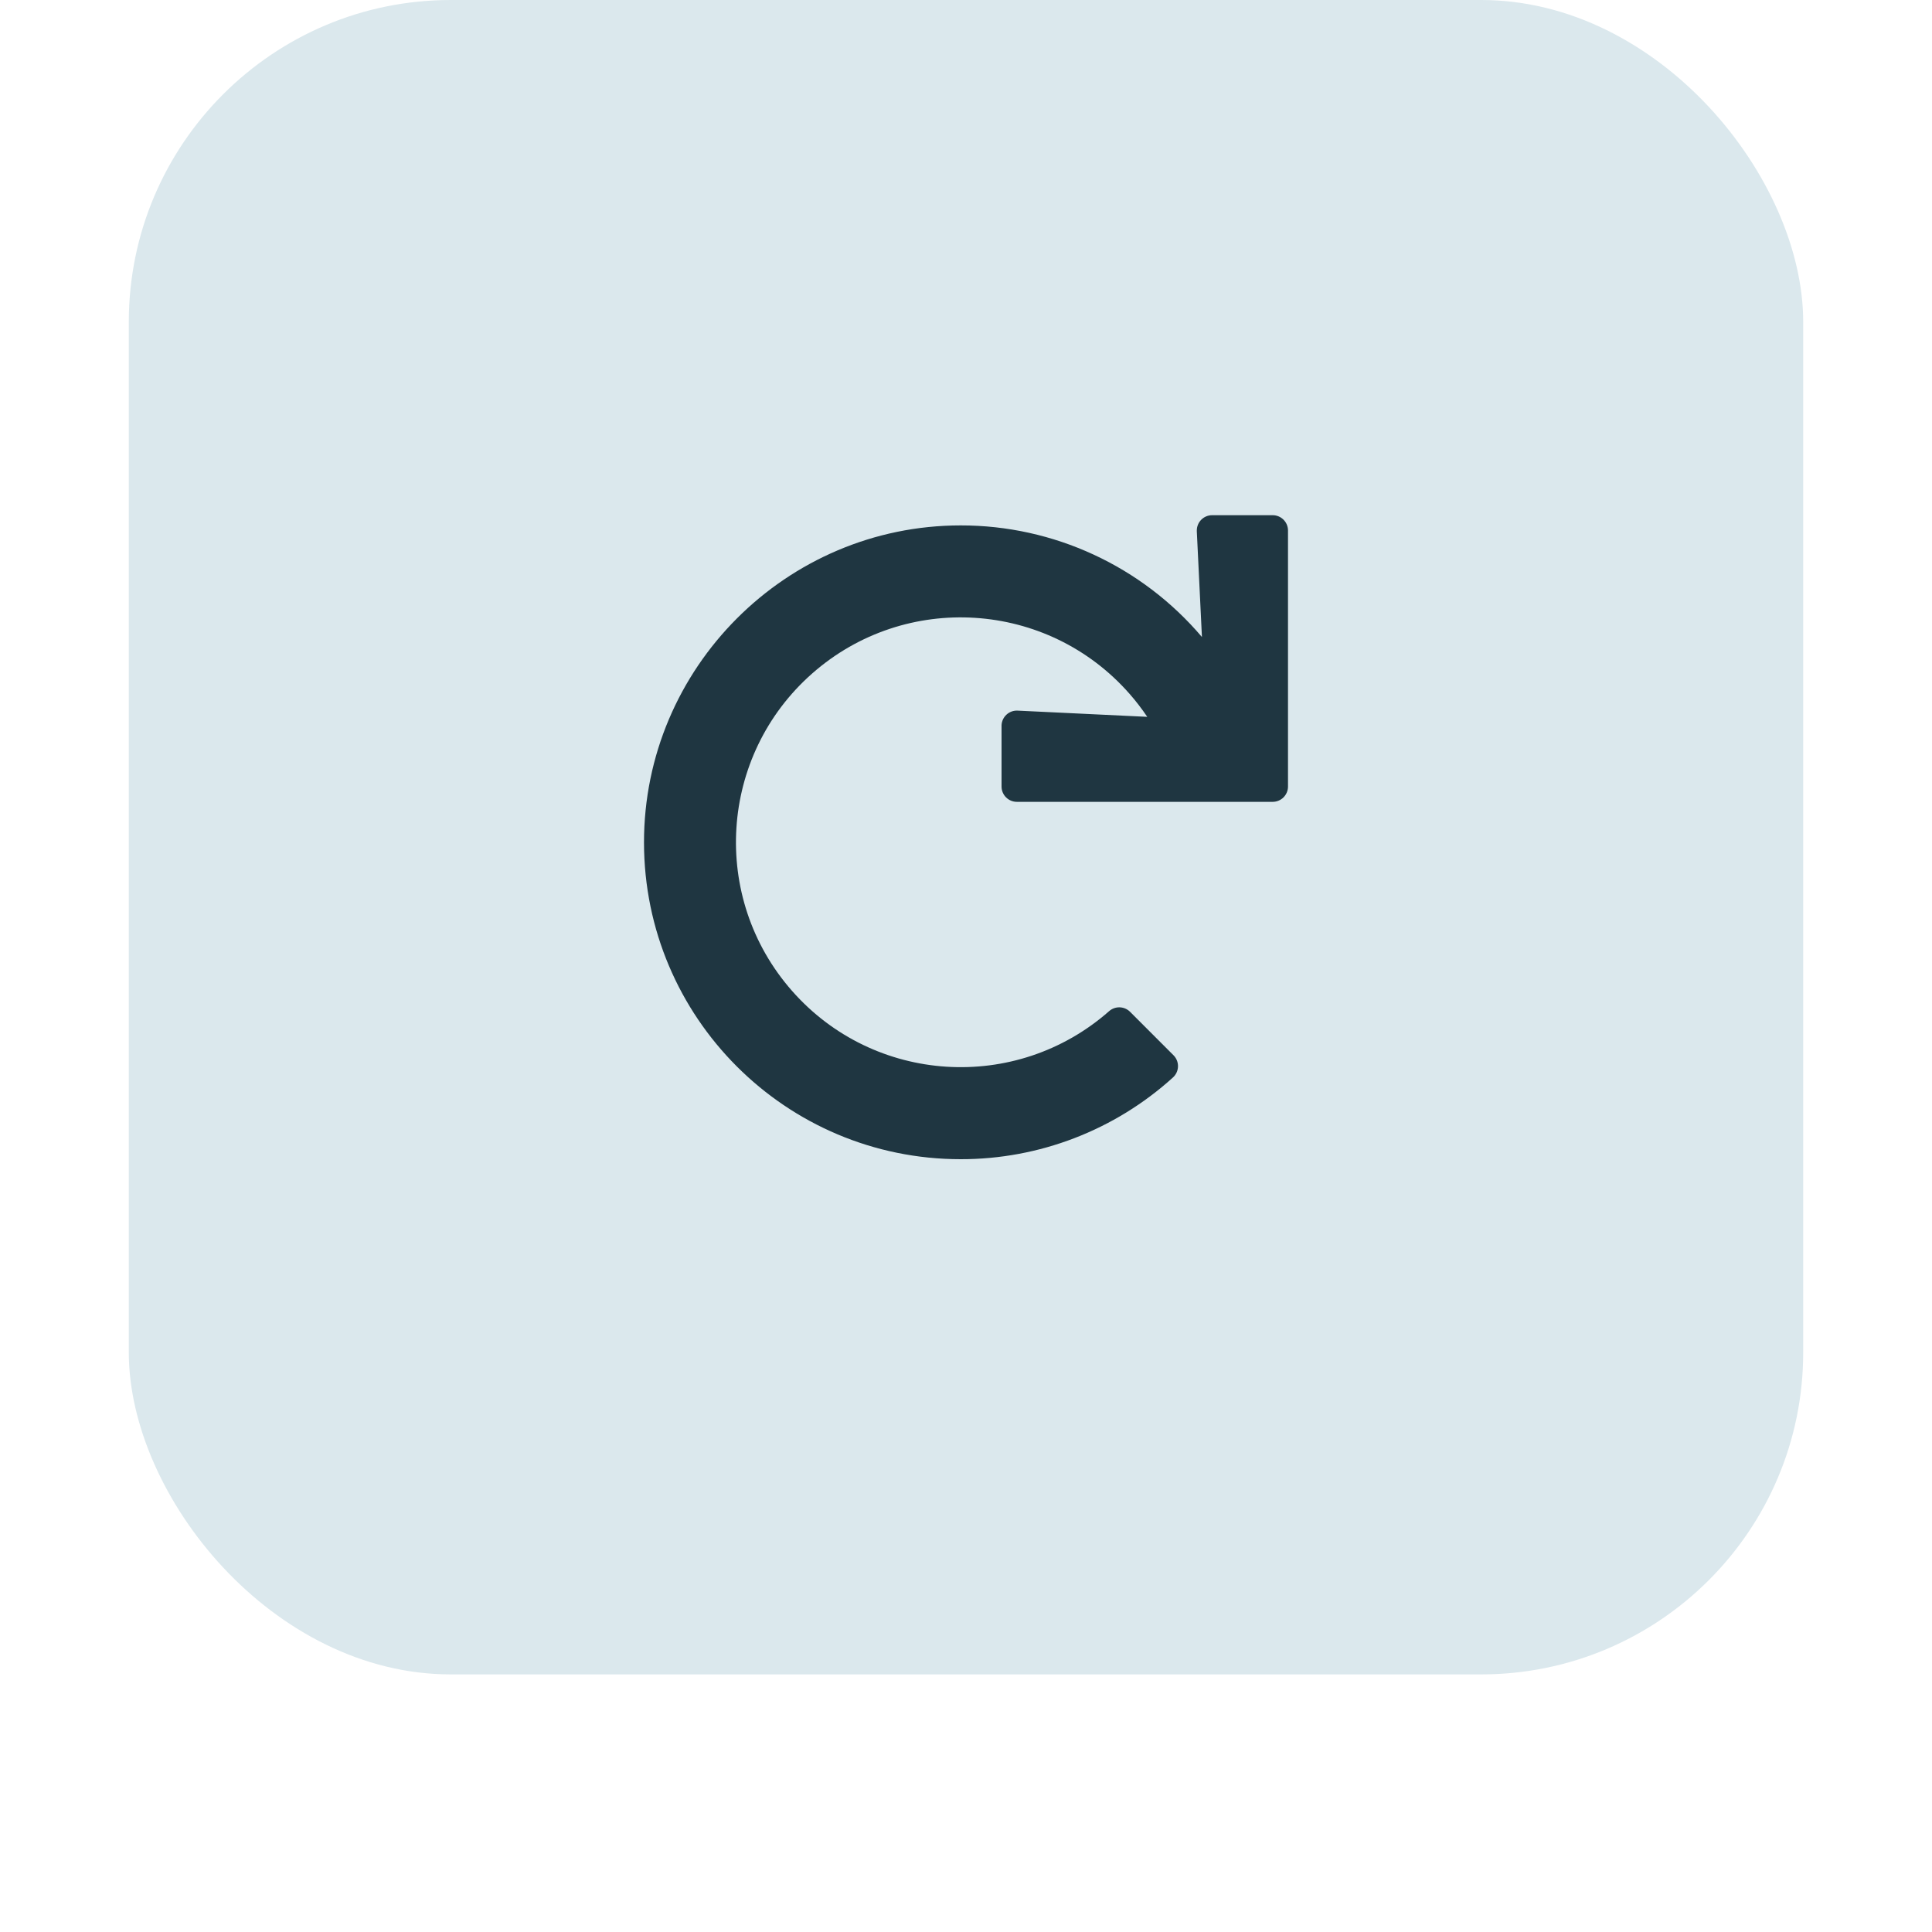 <svg width="60" height="60" viewBox="0 0 60 60" fill="none" xmlns="http://www.w3.org/2000/svg">
<g filter="url(#filter0_d_0_1898)">
<g filter="url(#filter1_i_0_1898)">
<rect x="4" width="52" height="52" rx="10" fill="#DBE8ED"/>
</g>
</g>
<path d="M39.524 16H37.644C37.381 16 37.168 16.213 37.168 16.476C37.168 16.483 37.168 16.491 37.168 16.499L37.327 19.783C35.46 17.582 32.72 16.314 29.835 16.317C24.415 16.317 19.996 20.743 20 26.166C20.004 31.598 24.406 36 29.835 36C32.27 36.003 34.62 35.099 36.425 33.464C36.621 33.288 36.638 32.987 36.462 32.791C36.456 32.785 36.45 32.779 36.444 32.772L35.096 31.423C34.919 31.246 34.635 31.236 34.446 31.401C31.552 33.949 27.142 33.667 24.596 30.771C22.049 27.875 22.331 23.462 25.225 20.914C28.119 18.366 32.53 18.648 35.076 21.544C35.276 21.771 35.46 22.011 35.629 22.262L31.602 22.069C31.34 22.056 31.117 22.259 31.104 22.522C31.104 22.529 31.104 22.537 31.104 22.545V24.426C31.104 24.689 31.317 24.902 31.58 24.902H39.524C39.787 24.902 40 24.689 40 24.426V16.476C40 16.213 39.787 16 39.524 16Z" fill="#1F3641"/>
<defs>
<filter id="filter0_d_0_1898" x="0" y="0" width="60" height="60" filterUnits="userSpaceOnUse" color-interpolation-filters="sRGB">
<feFlood flood-opacity="0" result="BackgroundImageFix"/>
<feColorMatrix in="SourceAlpha" type="matrix" values="0 0 0 0 0 0 0 0 0 0 0 0 0 0 0 0 0 0 127 0" result="hardAlpha"/>
<feOffset dy="4"/>
<feGaussianBlur stdDeviation="2"/>
<feComposite in2="hardAlpha" operator="out"/>
<feColorMatrix type="matrix" values="0 0 0 0 0 0 0 0 0 0 0 0 0 0 0 0 0 0 0.25 0"/>
<feBlend mode="normal" in2="BackgroundImageFix" result="effect1_dropShadow_0_1898"/>
<feBlend mode="normal" in="SourceGraphic" in2="effect1_dropShadow_0_1898" result="shape"/>
</filter>
<filter id="filter1_i_0_1898" x="4" y="0" width="52" height="52" filterUnits="userSpaceOnUse" color-interpolation-filters="sRGB">
<feFlood flood-opacity="0" result="BackgroundImageFix"/>
<feBlend mode="normal" in="SourceGraphic" in2="BackgroundImageFix" result="shape"/>
<feColorMatrix in="SourceAlpha" type="matrix" values="0 0 0 0 0 0 0 0 0 0 0 0 0 0 0 0 0 0 127 0" result="hardAlpha"/>
<feOffset dy="-4"/>
<feComposite in2="hardAlpha" operator="arithmetic" k2="-1" k3="1"/>
<feColorMatrix type="matrix" values="0 0 0 0 0.419 0 0 0 0 0.538 0 0 0 0 0.591 0 0 0 1 0"/>
<feBlend mode="normal" in2="shape" result="effect1_innerShadow_0_1898"/>
</filter>
</defs>
</svg>
